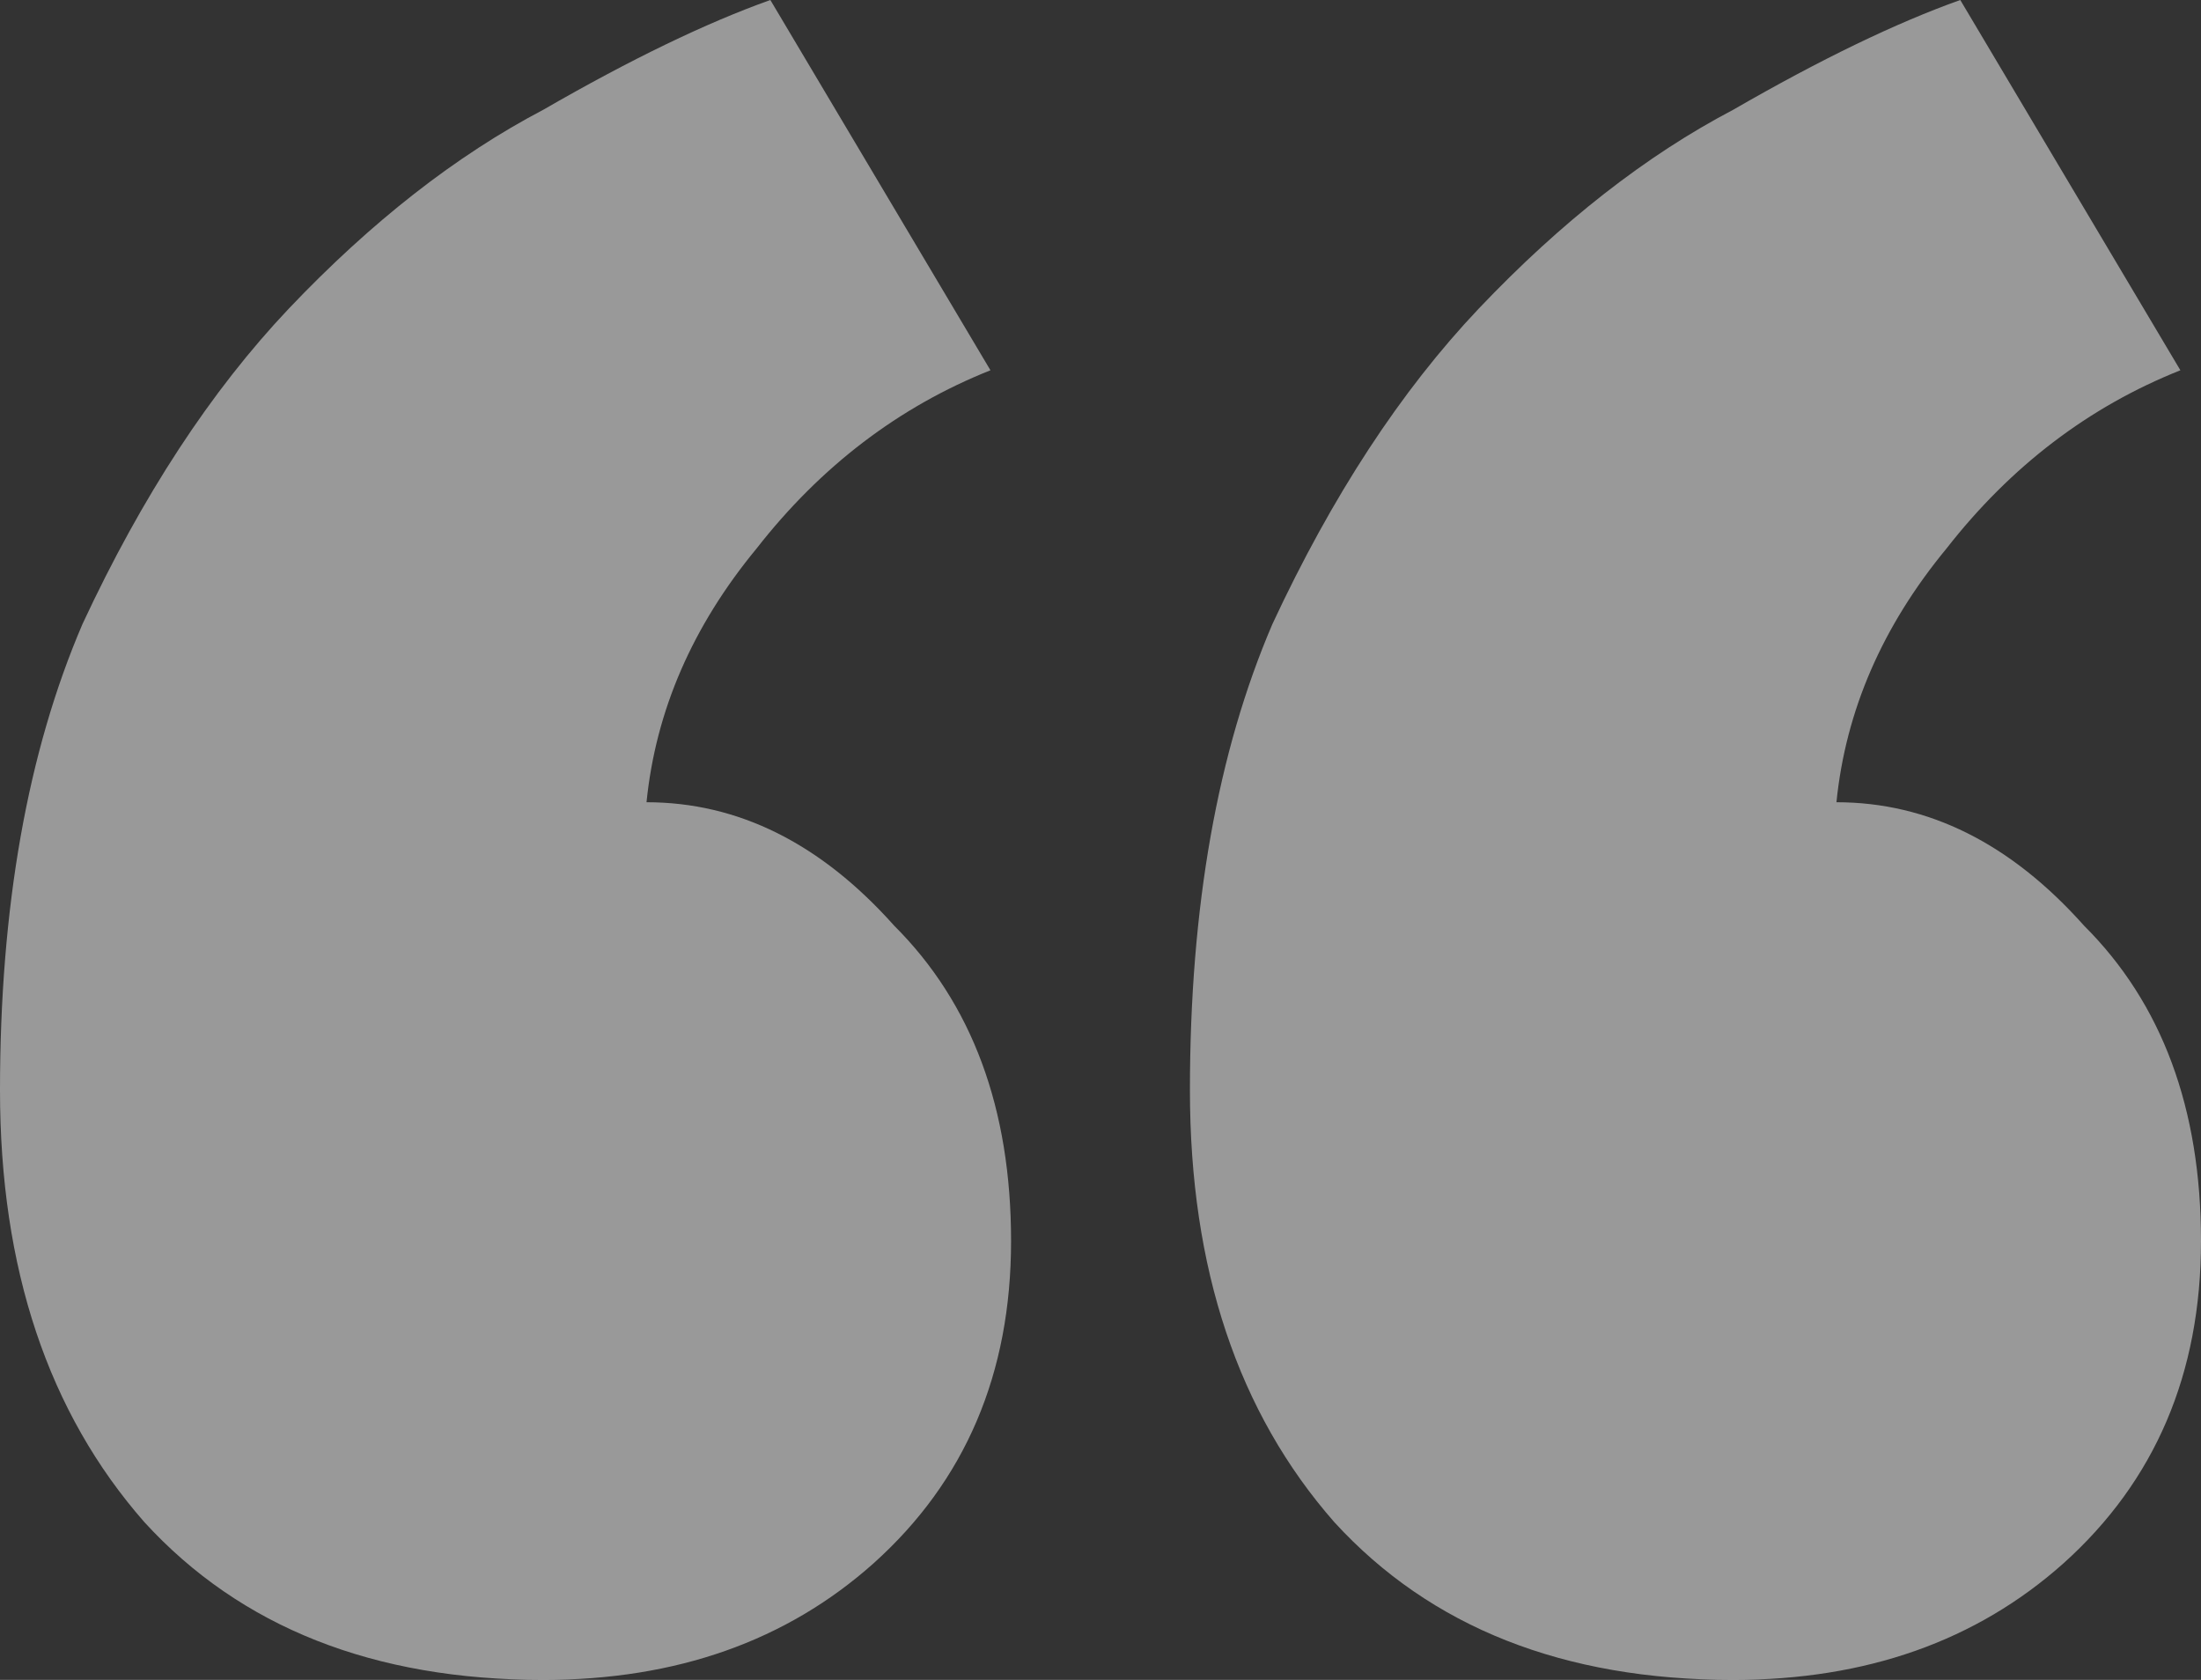<svg width="38" height="29" viewBox="0 0 38 29" fill="none" xmlns="http://www.w3.org/2000/svg">
<rect x="0" y="0" width="38" height="29" fill="#333333" stroke="none"/>
<path opacity="0.5" d="M38 21.424C38 23.713 37.208 25.567 35.625 26.988C34.121 28.329 32.221 29 29.925 29C26.996 29 24.7 28.093 23.038 26.278C21.375 24.384 20.544 21.898 20.544 18.82C20.544 15.664 21.019 12.981 21.969 10.771C22.998 8.562 24.185 6.747 25.531 5.327C26.956 3.827 28.421 2.683 29.925 1.894C31.429 1.026 32.735 0.395 33.844 0L37.644 6.392C36.06 7.023 34.715 8.049 33.606 9.469C32.498 10.811 31.865 12.271 31.706 13.849C33.29 13.849 34.715 14.559 35.981 15.98C37.327 17.321 38 19.136 38 21.424ZM17.456 21.424C17.456 23.713 16.665 25.567 15.081 26.988C13.577 28.329 11.677 29 9.381 29C6.452 29 4.156 28.093 2.494 26.278C0.831 24.384 0 21.898 0 18.82C0 15.664 0.475 12.981 1.425 10.771C2.454 8.562 3.642 6.747 4.987 5.327C6.412 3.827 7.877 2.683 9.381 1.894C10.885 1.026 12.192 0.395 13.3 0L17.1 6.392C15.517 7.023 14.171 8.049 13.062 9.469C11.954 10.811 11.321 12.271 11.162 13.849C12.746 13.849 14.171 14.559 15.438 15.98C16.783 17.321 17.456 19.136 17.456 21.424Z" fill="white"/>
</svg>
